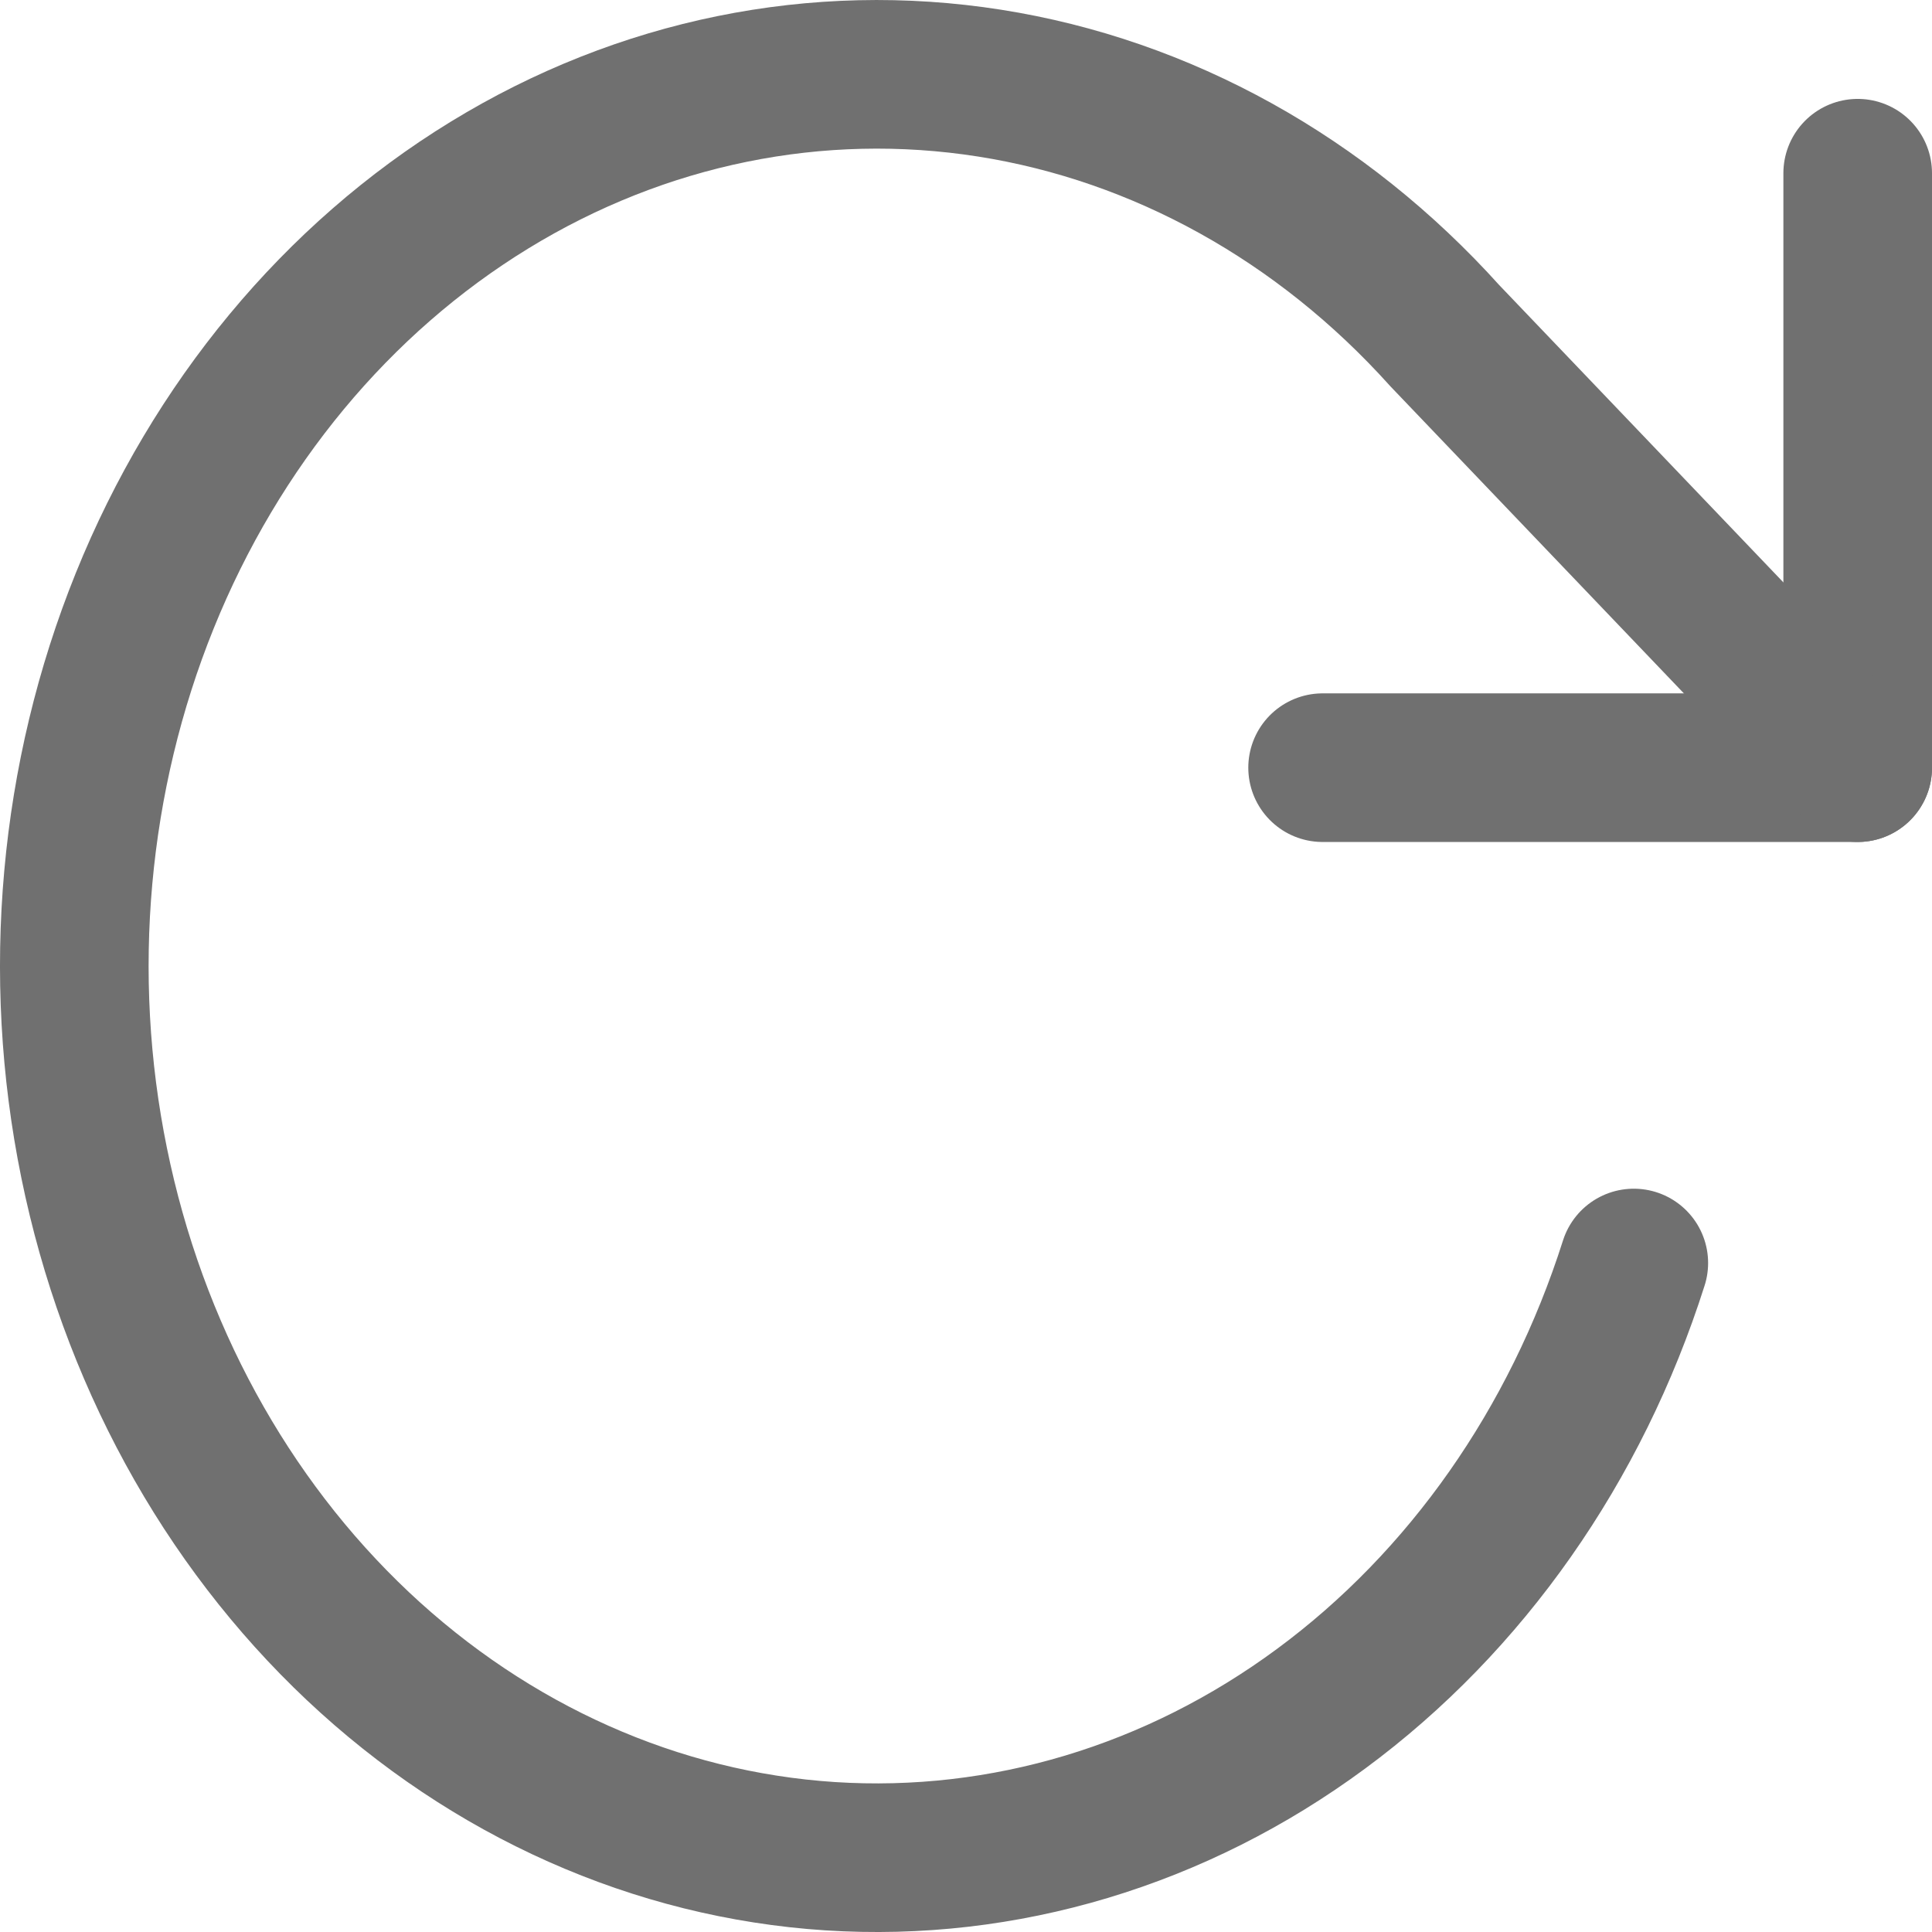 <svg width="26" height="26" viewBox="0 0 26 26" fill="none" xmlns="http://www.w3.org/2000/svg">
<path d="M25 2.331V10.331H17.799" stroke="#707070" stroke-width="2" stroke-linecap="round" stroke-linejoin="round"/>
<path d="M21.987 16.997C21.207 19.451 19.73 21.556 17.779 22.995C15.829 24.435 13.509 25.131 11.171 24.98C8.833 24.828 6.603 23.835 4.816 22.153C3.03 20.47 1.784 18.188 1.267 15.651C0.749 13.113 0.989 10.458 1.948 8.084C2.907 5.711 4.535 3.748 6.586 2.492C8.637 1.235 11 0.754 13.319 1.119C15.638 1.484 17.787 2.677 19.443 4.517L25 10.331" stroke="#707070" stroke-width="2" stroke-linecap="round" stroke-linejoin="round"/>
</svg>

